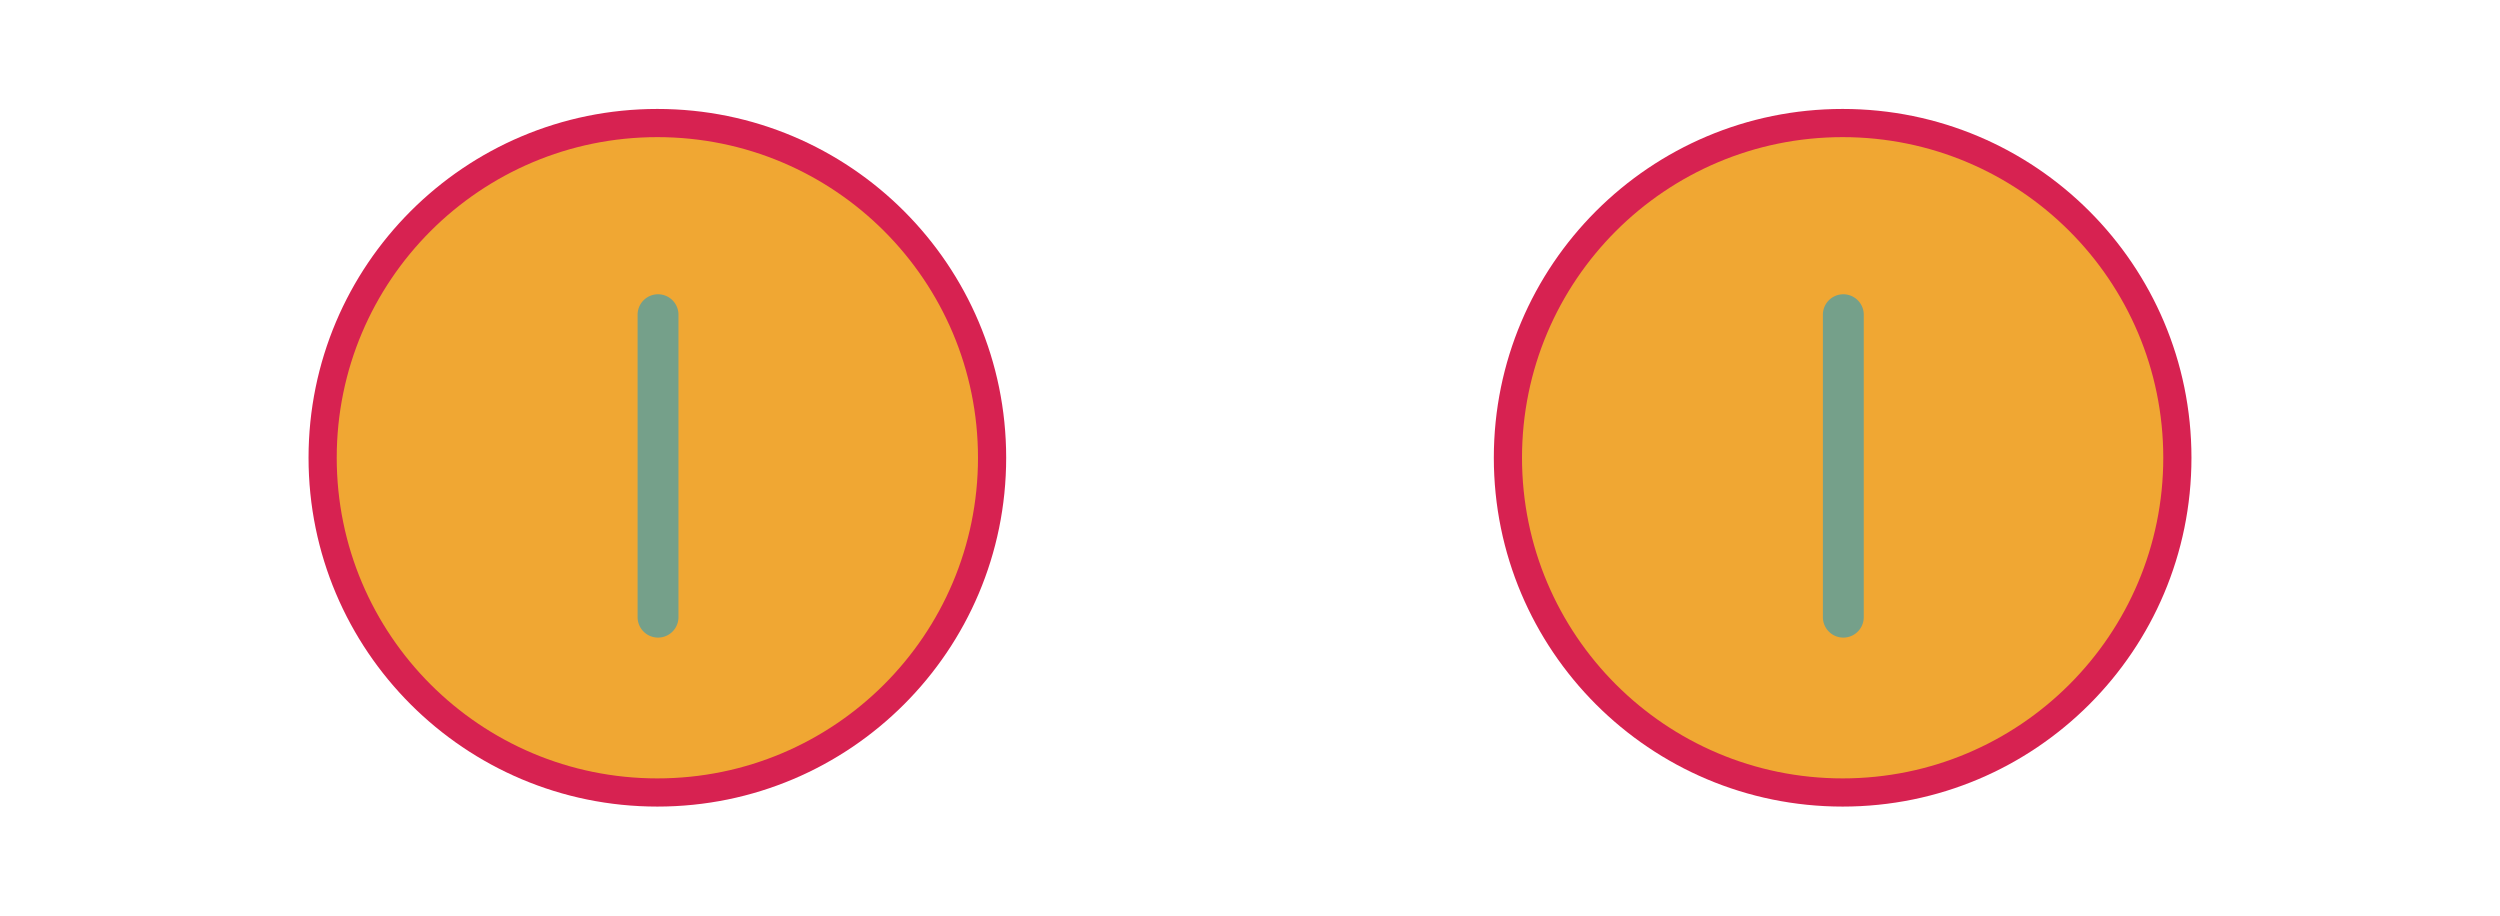 <svg xmlns="http://www.w3.org/2000/svg" width="305.834" height="112" viewBox="0 0 305.834 112"><circle fill="#D72251" cx="80.417" cy="56" r="42.672"/><circle fill="#D72251" cx="225.417" cy="56" r="42.672"/><circle fill="#F0A733" cx="80.417" cy="56" r="39.224"/><path fill="#75A08A" d="M83 75.5a2.5 2.5 0 0 1-5 0v-37a2.5 2.5 0 0 1 5 0v37z"/><circle fill="#F0A733" cx="225.417" cy="56" r="39.224"/><path fill="#75A08A" d="M228 75.5a2.5 2.5 0 0 1-5 0v-37a2.5 2.5 0 0 1 5 0v37z"/></svg>